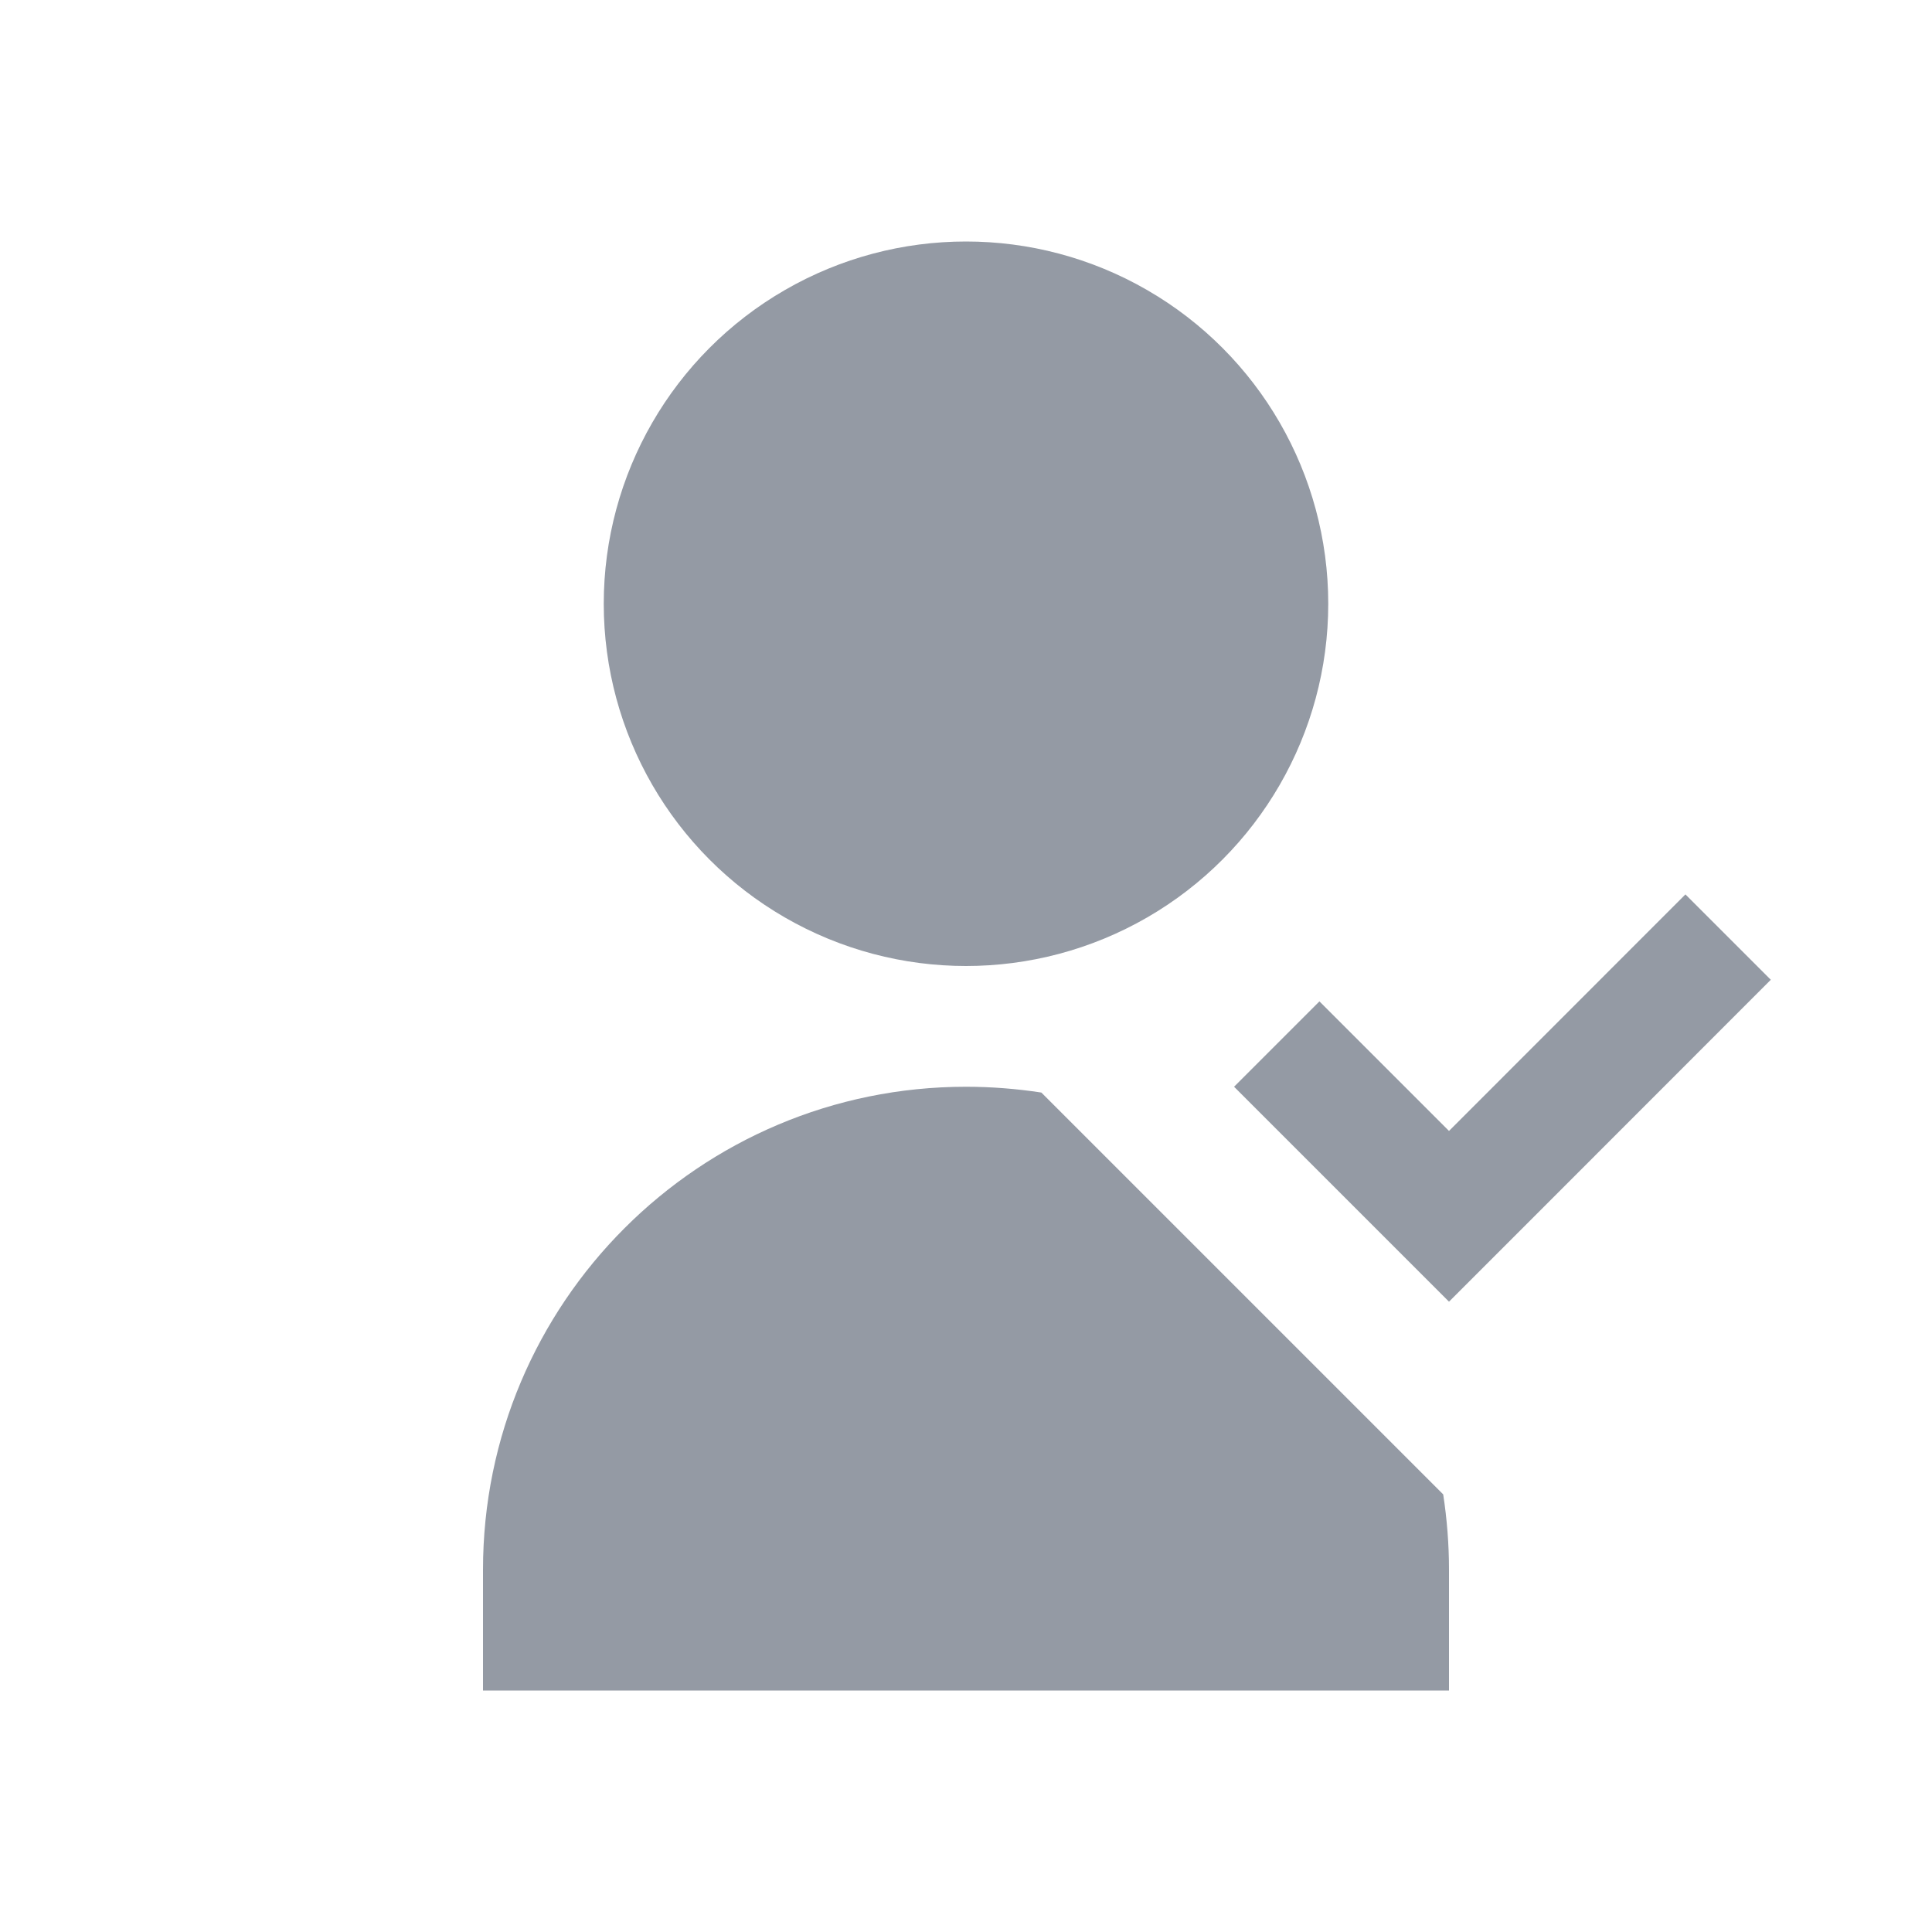 <svg width="16" height="16" viewBox="0 0 16 16" fill="none" xmlns="http://www.w3.org/2000/svg">
<circle cx="8" cy="5" r="3" fill="#949AA4"/>
<path fill-rule="evenodd" clip-rule="evenodd" d="M8.624 9.048C8.421 9.017 8.212 9 8 9C5.791 9 4 10.791 4 13V14H12V13C12 12.788 11.983 12.579 11.952 12.376L8.624 9.048Z" fill="#949AA4"/>
<path fill-rule="evenodd" clip-rule="evenodd" d="M12.707 10.073L14.665 8.114L13.958 7.407L12 9.366L10.927 8.293L10.22 9L11.293 10.073L11.293 10.073L12 10.78L12 10.78L12 10.78L12.707 10.073L12.707 10.073Z" fill="#949AA4"/>
</svg>
